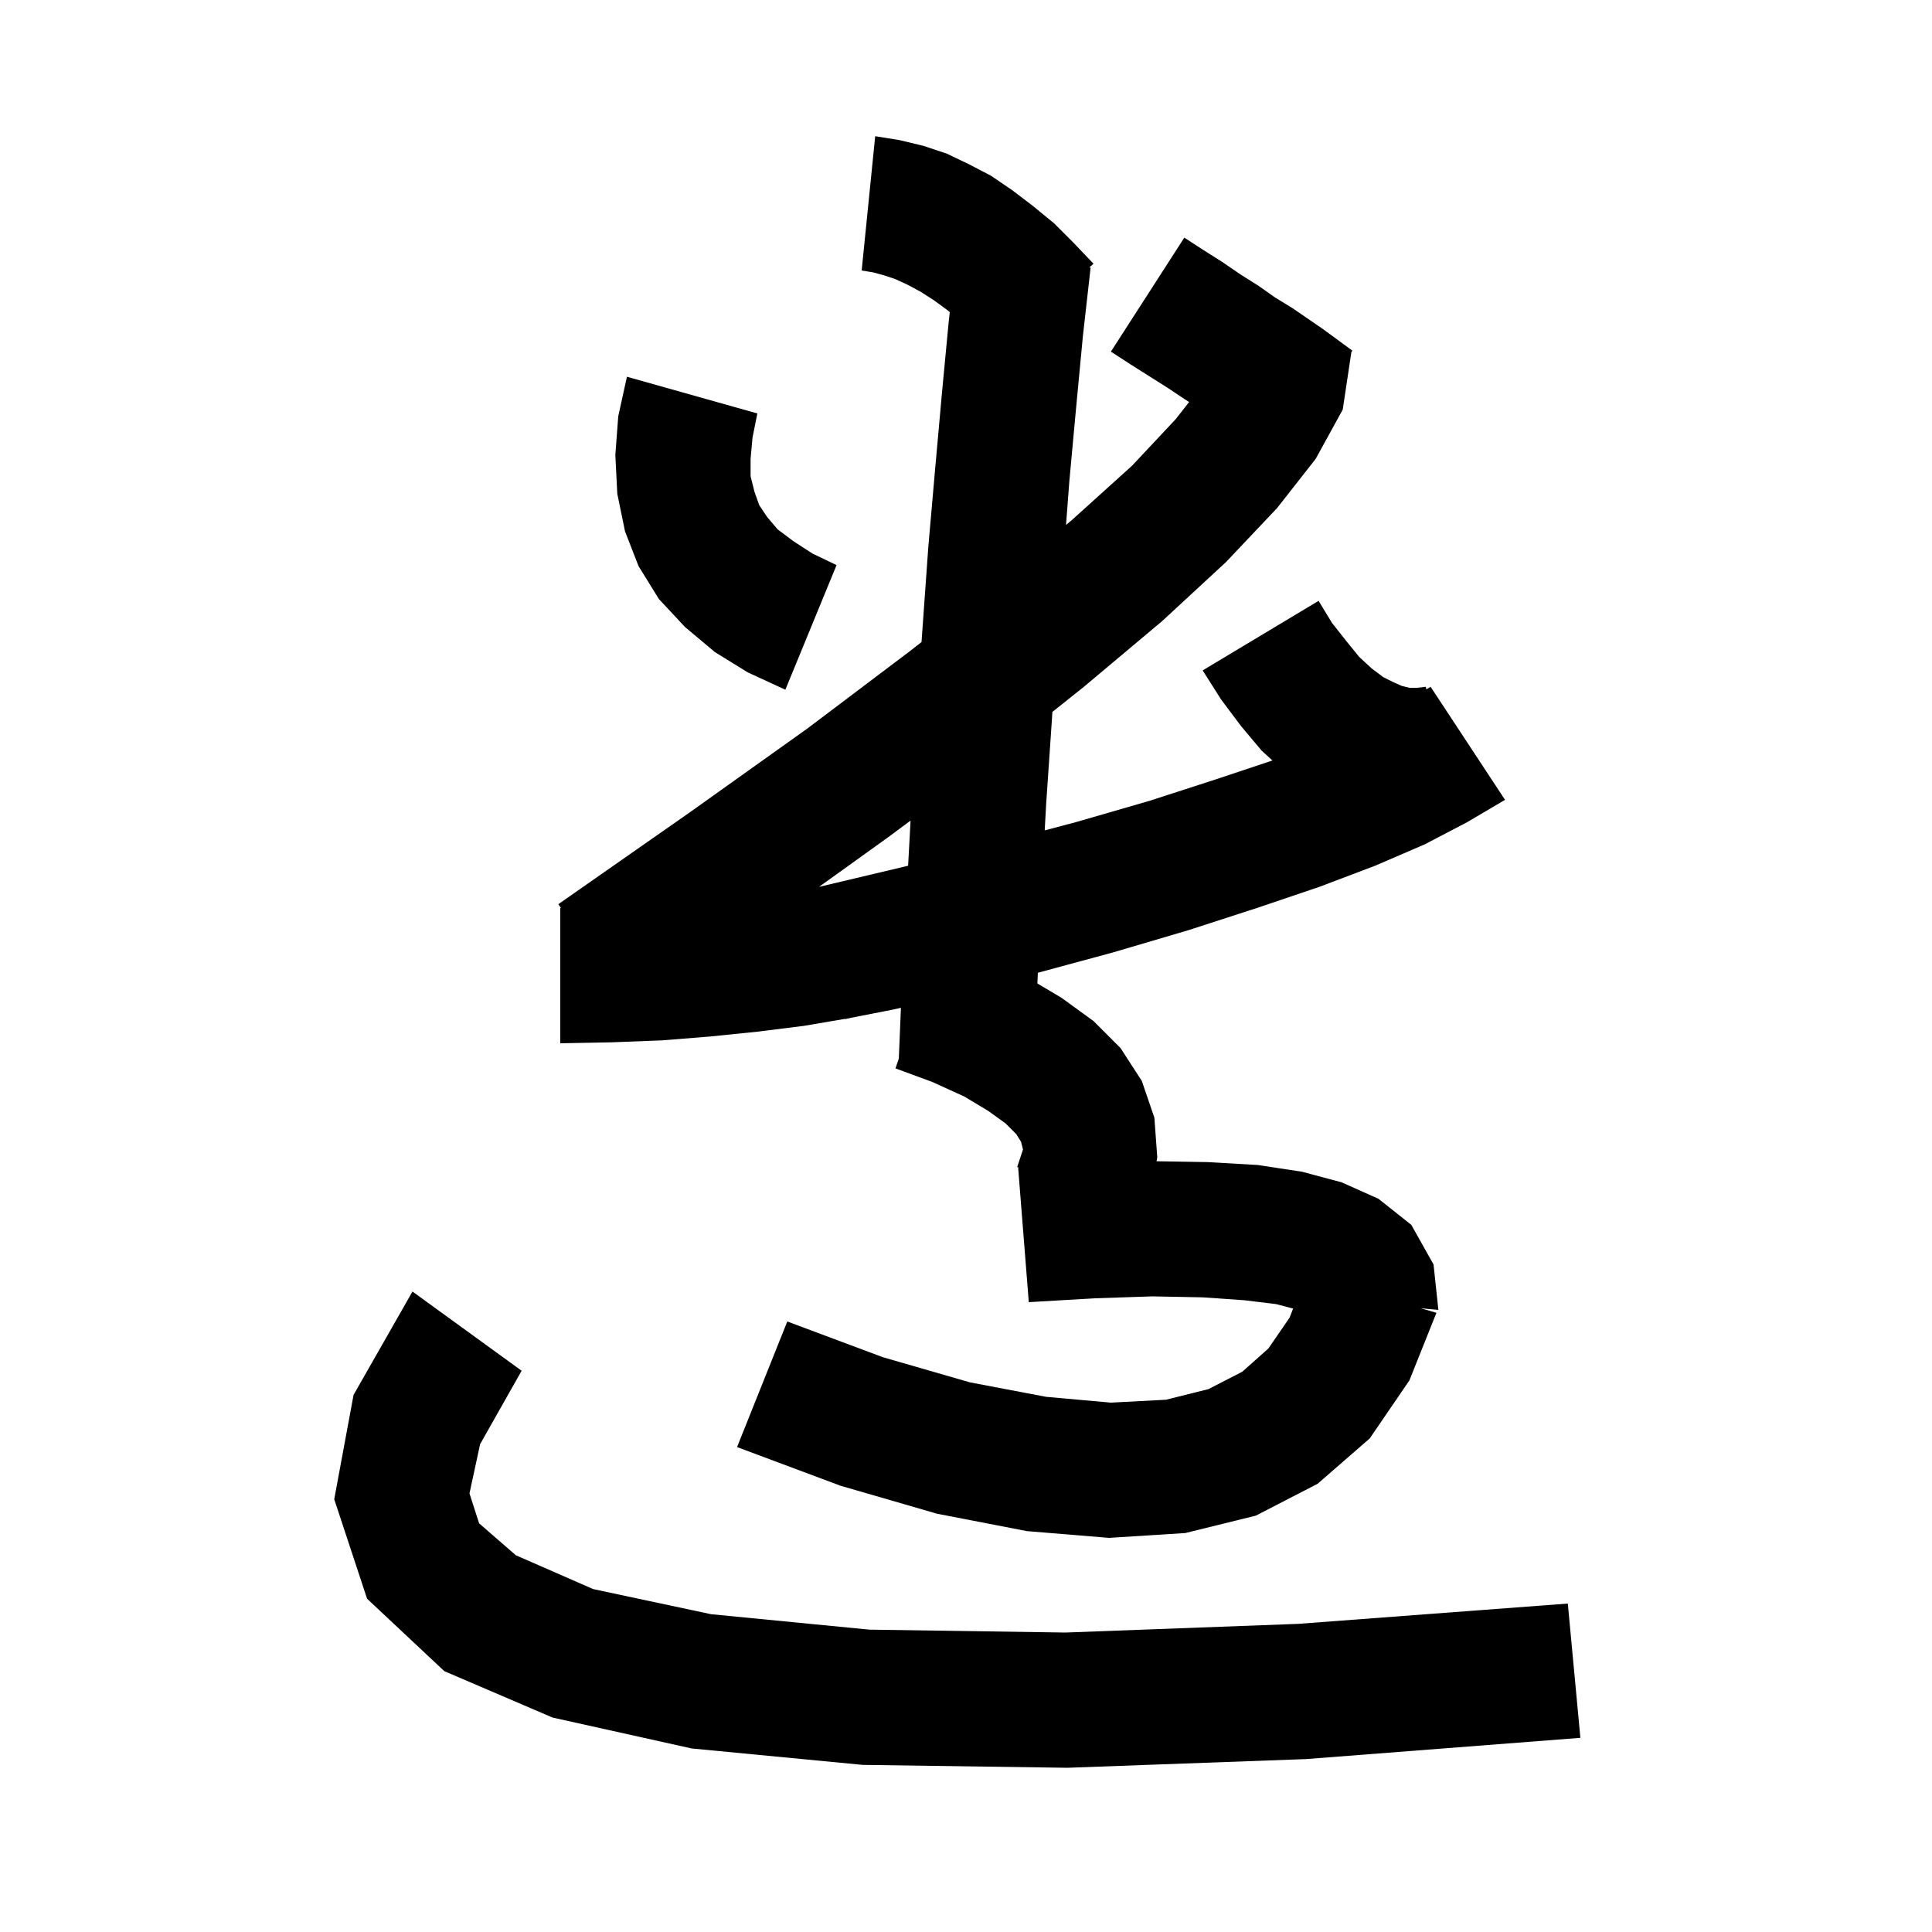 <svg xmlns="http://www.w3.org/2000/svg" xmlns:xlink="http://www.w3.org/1999/xlink" version="1.1" baseProfile="full" viewBox="0 0 200 200" width="200" height="200">
<g fill="black">
<path d="M 54.0 141.9 L 49.7 149.5 L 48.6 154.6 L 49.6 157.7 L 53.4 161.0 L 61.4 164.5 L 73.6 167.1 L 90.0 168.7 L 110.3 169.0 L 134.4 168.1 L 162.3 166.0 L 163.6 179.9 L 135.2 182.1 L 110.5 183.0 L 89.3 182.7 L 71.6 181.0 L 57.2 177.8 L 46.0 173.0 L 38.0 165.5 L 34.6 155.2 L 36.6 144.4 L 42.7 133.7 Z M 93.1 14.5 L 95.6 15.1 L 98.0 15.9 L 100.3 17.0 L 102.6 18.2 L 104.8 19.7 L 106.9 21.3 L 109.1 23.1 L 111.1 25.1 L 113.2 27.3 L 112.765 27.685 L 112.9 27.7 L 112.1 34.8 L 111.4 42.2 L 110.7 49.8 L 110.355 54.343 L 111.0 53.8 L 117.2 48.2 L 121.7 43.4 L 123.095 41.62 L 122.6 41.3 L 120.8 40.1 L 117.0 37.7 L 115.0 36.4 L 122.6 24.6 L 124.6 25.9 L 126.5 27.1 L 128.4 28.4 L 130.3 29.6 L 132.0 30.8 L 133.8 31.9 L 137.0 34.1 L 140.0 36.3 L 139.893 36.45 L 139.0 42.4 L 136.2 47.5 L 132.2 52.6 L 126.9 58.2 L 120.3 64.3 L 112.2 71.1 L 108.941 73.7 L 108.9 74.4 L 108.3 83.2 L 108.148 85.962 L 111.4 85.1 L 119.0 82.9 L 125.8 80.7 L 131.72 78.727 L 130.6 77.7 L 128.5 75.2 L 126.4 72.4 L 124.5 69.4 L 136.5 62.2 L 137.9 64.5 L 139.4 66.4 L 140.7 68.0 L 142.0 69.2 L 143.2 70.1 L 144.2 70.6 L 145.1 71.0 L 145.9 71.2 L 146.7 71.2 L 147.6 71.1 L 147.652 71.363 L 148.1 71.1 L 155.8 82.8 L 151.9 85.1 L 147.5 87.4 L 142.4 89.6 L 136.6 91.8 L 130.1 94.0 L 123.0 96.3 L 115.2 98.6 L 107.439 100.7 L 107.4 101.6 L 107.391 101.808 L 109.9 103.3 L 113.2 105.7 L 116.0 108.5 L 118.2 111.9 L 119.5 115.7 L 119.8 119.8 L 119.726 120.211 L 125.0 120.3 L 130.2 120.6 L 134.8 121.3 L 138.9 122.4 L 142.7 124.1 L 146.1 126.8 L 148.4 130.9 L 148.9 135.6 L 147.069 135.429 L 148.7 135.9 L 145.9 142.9 L 141.8 148.9 L 136.4 153.6 L 130.0 156.9 L 122.7 158.7 L 114.8 159.2 L 106.3 158.5 L 97.0 156.7 L 87.0 153.8 L 76.3 149.8 L 81.5 136.8 L 91.4 140.5 L 100.4 143.1 L 108.3 144.6 L 115.0 145.2 L 120.7 144.9 L 125.1 143.8 L 128.6 142.0 L 131.3 139.6 L 133.5 136.4 L 133.863 135.46 L 132.1 135.0 L 128.8 134.6 L 124.5 134.3 L 119.3 134.2 L 113.3 134.4 L 106.5 134.8 L 105.4 120.9 L 105.476 120.895 L 105.3 120.8 L 105.9 119.0 L 105.7 118.2 L 105.2 117.4 L 104.1 116.3 L 102.3 115.0 L 99.8 113.5 L 96.5 112.0 L 92.7 110.6 L 93.046 109.576 L 93.263 104.327 L 92.5 104.5 L 88.093 105.362 L 87.5 105.5 L 87.493 105.469 L 83.2 106.2 L 78.4 106.8 L 73.5 107.3 L 68.5 107.7 L 63.3 107.9 L 58.0 108.0 L 58.0 94.0 L 58.071 93.999 L 57.8 93.6 L 71.4 84.1 L 83.6 75.4 L 94.2 67.4 L 95.397 66.463 L 95.5 65.0 L 96.1 56.6 L 96.8 48.6 L 97.5 40.8 L 98.2 33.4 L 98.321 32.312 L 98.2 32.2 L 96.7 31.1 L 95.3 30.2 L 94.0 29.5 L 92.7 28.9 L 91.5 28.5 L 90.4 28.2 L 89.2 28.0 L 90.6 14.1 Z M 91.9 86.7 L 84.793 91.801 L 84.873 91.788 L 94.008 89.622 L 94.262 84.945 Z M 78.4 42.8 L 77.9 45.3 L 77.7 47.5 L 77.7 49.3 L 78.1 50.9 L 78.6 52.3 L 79.4 53.5 L 80.5 54.8 L 82.1 56.0 L 84.1 57.3 L 86.6 58.5 L 81.3 71.4 L 77.4 69.6 L 74.0 67.5 L 70.9 64.9 L 68.2 62.0 L 66.1 58.6 L 64.7 55.0 L 63.9 51.1 L 63.7 47.1 L 64.0 43.1 L 64.9 39.0 Z " />
</g>
</svg>
